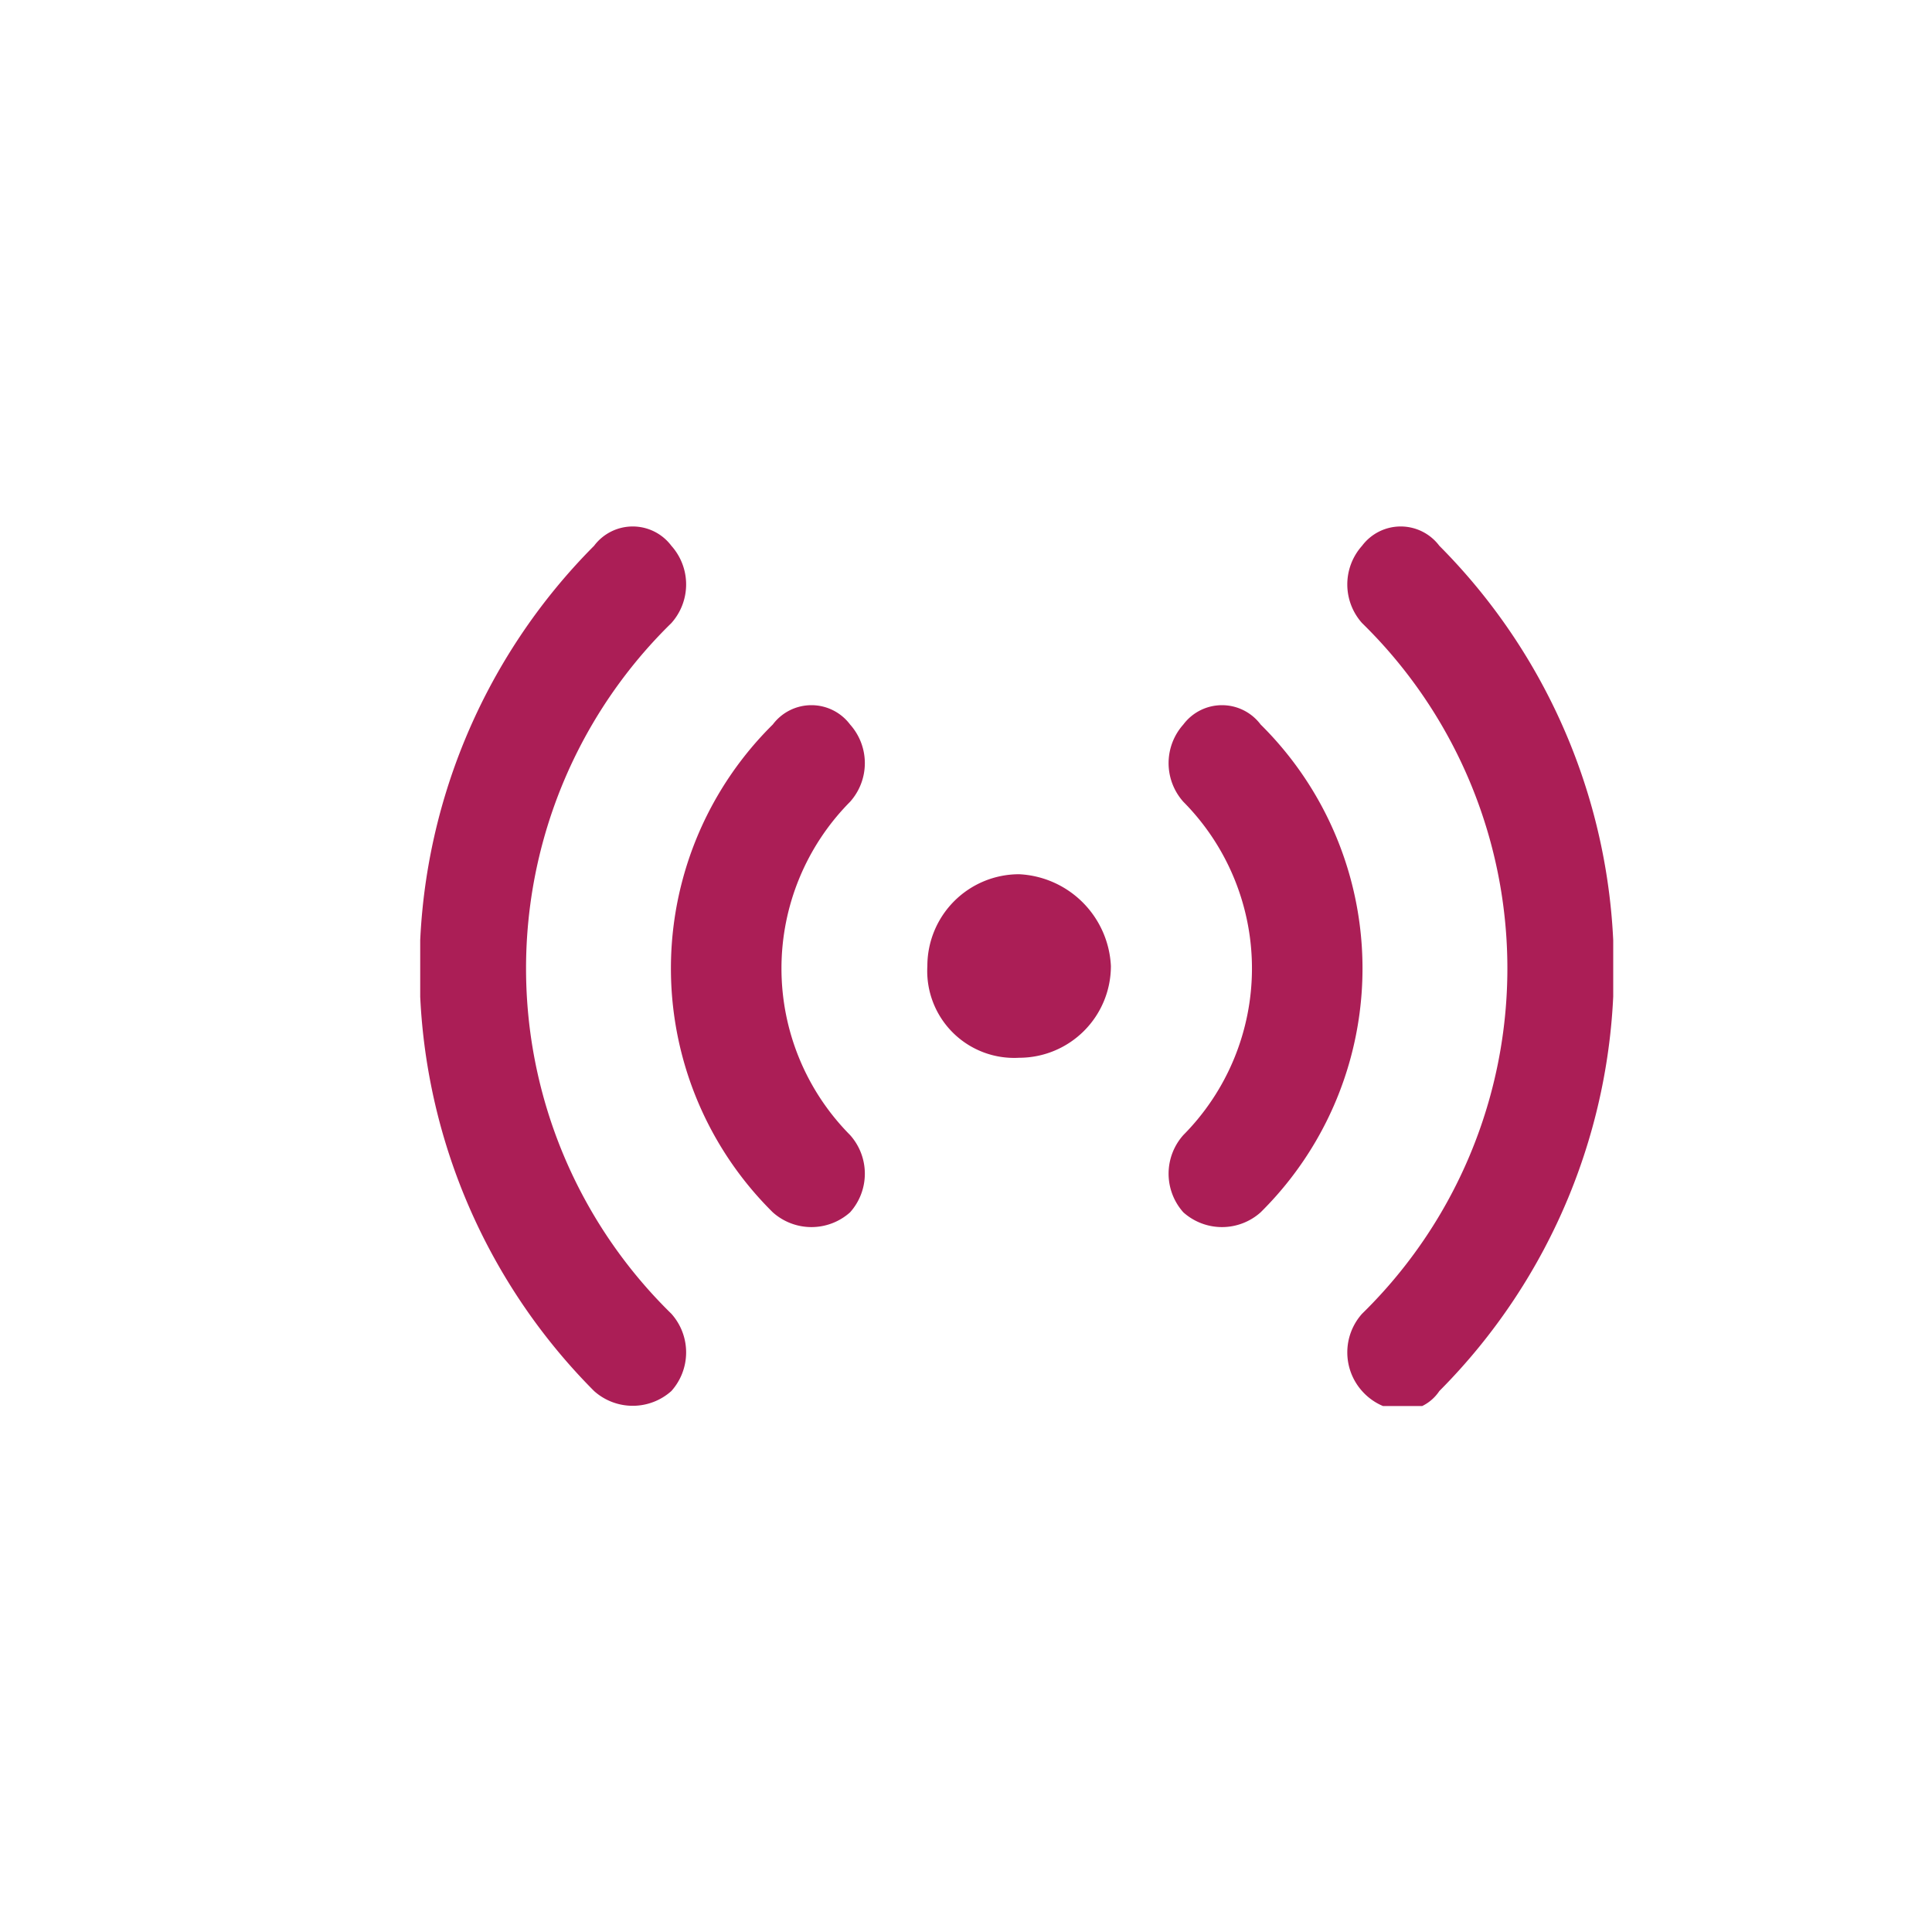 <svg id="Layer_1" data-name="Layer 1" xmlns="http://www.w3.org/2000/svg" xmlns:xlink="http://www.w3.org/1999/xlink" viewBox="0 0 40 40"><defs><style>.cls-1{fill:none;}.cls-2{clip-path:url(#clip-path);}.cls-3{fill:#ab1e56;}</style><clipPath id="clip-path"><rect class="cls-1" x="8.7" y="10.9" width="24.7" height="18.21"/></clipPath></defs><g class="cls-2"><path class="cls-3" d="M29.8,11.3a1,1,0,0,0-1.6,0,1.2,1.2,0,0,0,0,1.6,10,10,0,0,1,0,14.3,1.2,1.2,0,0,0,0,1.6,1.2,1.2,0,0,0,.8.4.9.9,0,0,0,.8-.4,12.4,12.4,0,0,0,0-17.5"/><path class="cls-3" d="M26.1,15a1,1,0,0,0-1.6,0,1.2,1.2,0,0,0,0,1.6,4.9,4.9,0,0,1,0,6.9,1.2,1.2,0,0,0,0,1.6,1.2,1.2,0,0,0,1.6,0,7.1,7.1,0,0,0,0-10.1"/><path class="cls-3" d="M13.9,12.9a1.2,1.2,0,0,0,0-1.6,1,1,0,0,0-1.6,0,12.4,12.4,0,0,0,0,17.5,1.2,1.2,0,0,0,1.6,0,1.2,1.2,0,0,0,0-1.6,10,10,0,0,1,0-14.3"/><path class="cls-3" d="M17.6,16.6a1.2,1.2,0,0,0,0-1.6A1,1,0,0,0,16,15a7.1,7.1,0,0,0,0,10.1,1.2,1.2,0,0,0,1.6,0,1.2,1.2,0,0,0,0-1.6,4.9,4.9,0,0,1,0-6.9"/><path class="cls-3" d="M21.1,18.1A2,2,0,0,1,23,20a1.9,1.9,0,0,1-1.9,1.9A1.8,1.8,0,0,1,19.2,20a1.9,1.9,0,0,1,1.9-1.9"/></g></svg>